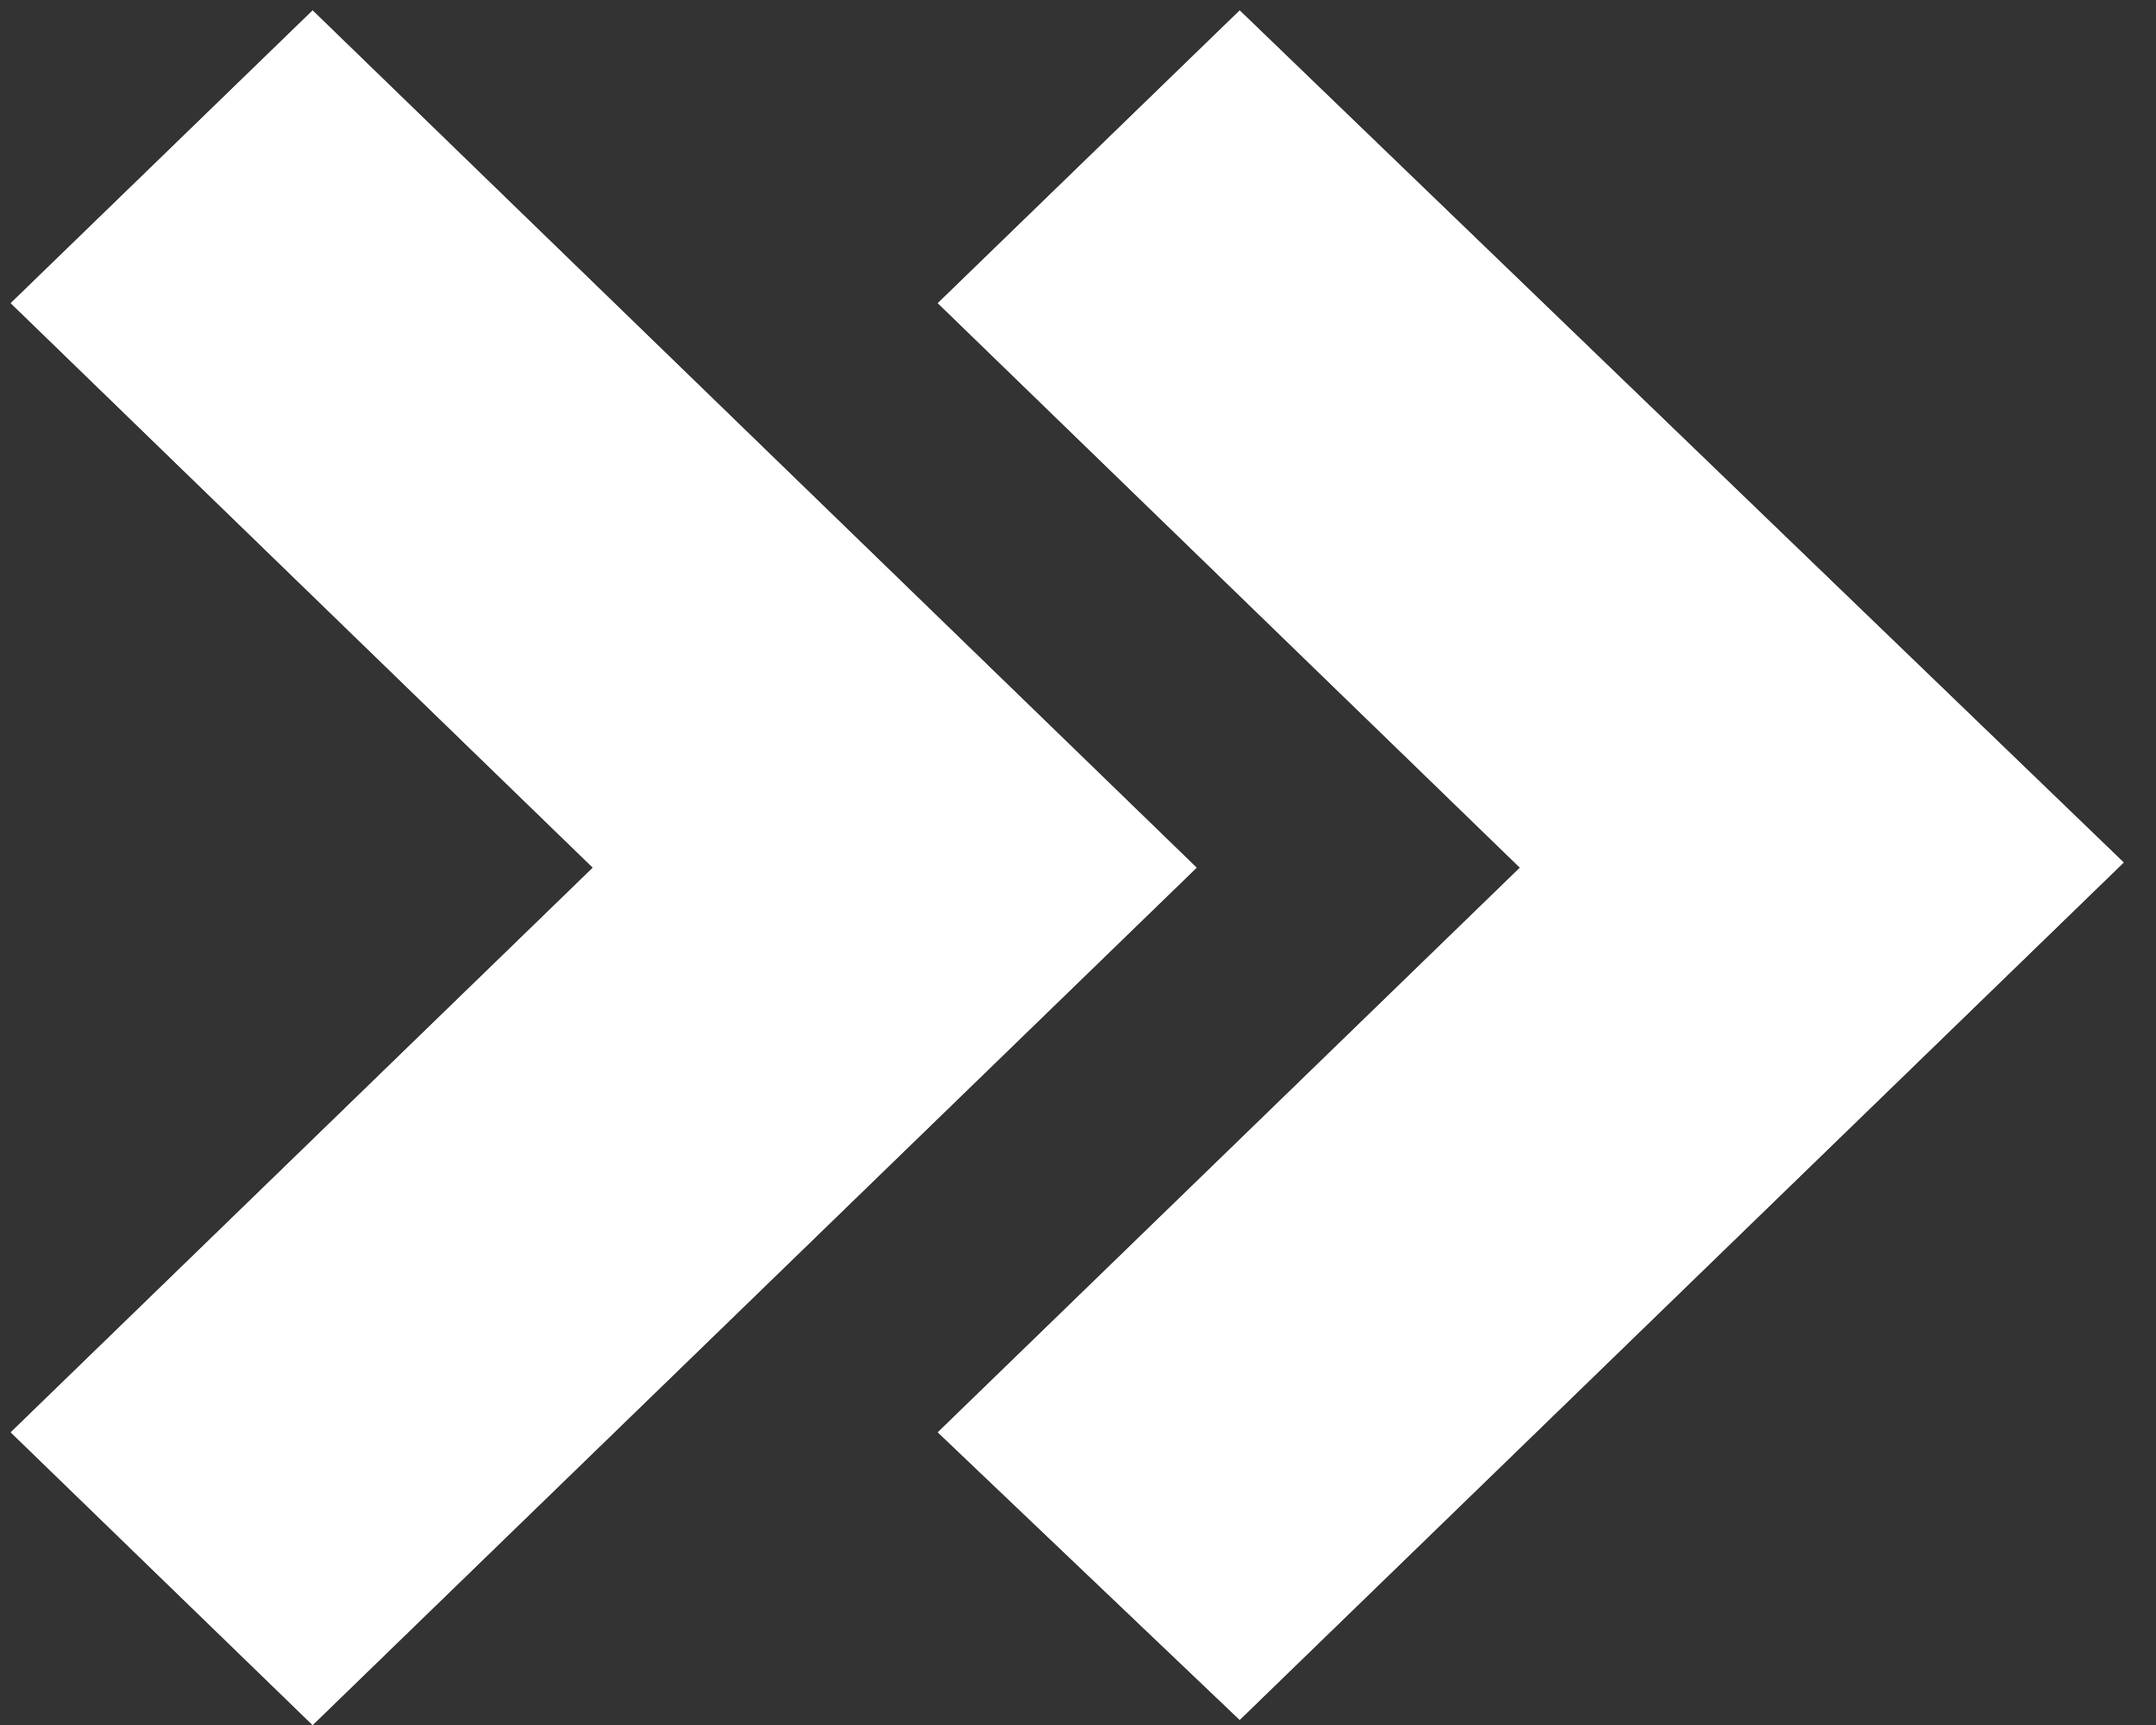 <?xml version="1.0" encoding="UTF-8"?>
<svg width="15px" height="12px" viewBox="0 0 15 12" version="1.1" xmlns="http://www.w3.org/2000/svg" xmlns:xlink="http://www.w3.org/1999/xlink">
    <rect x="0" y="0" width="15" height="12" fill="#333333" stroke="none"/>
    <!-- Generator: Sketch 49.3 (51167) - http://www.bohemiancoding.com/sketch -->
    <title>Group</title>
    <desc>Created with Sketch.</desc>
    <defs></defs>
    <g id="Design" stroke="none" stroke-width="1" fill="none" fill-rule="evenodd">
        <g id="home" transform="translate(-888, -498)" fill="#FFFFFF" fill-rule="nonzero">
            <g id="top-stuff" transform="translate(-124, 0)">
                <g id="reverse-button-copy-2" transform="translate(854, 481)">
                    <g id="button_haha" transform="translate(165, 23) rotate(-90) translate(-165, -23) translate(151, 9)">
                        <g id="Group" transform="translate(8, 7)">
                            <path d="M0.218,8.625 L2.073,6.713 L6,10.762 L9.927,6.713 L11.782,8.625 L5.964,14.55 L0.218,8.625 Z M0.218,2.175 L2.073,0.263 L6,4.312 L9.927,0.263 L11.782,2.175 L5.964,8.137 L0.218,2.175 Z" id="Shape"></path>
                            <path d="M9.891,0.487 L11.527,2.175 L5.964,7.912 L0.4,2.175 L2.036,0.487 L5.782,4.35 L5.964,4.537 L6.145,4.35 L9.891,0.487 Z M9.891,6.938 L11.527,8.625 L5.964,14.363 L0.4,8.625 L2.036,6.938 L5.782,10.8 L5.964,10.988 L6.145,10.8 L9.891,6.938 Z M9.891,0.075 L5.964,4.125 L2.036,0.075 L0,2.175 L5.964,8.325 L11.927,2.175 L9.891,0.075 Z M9.891,6.525 L5.964,10.575 L2.036,6.525 L0.036,8.625 L6,14.775 L11.927,8.625 L9.891,6.525 Z" id="Shape"></path>
                            <path d="M9.891,0.487 L11.527,2.175 L5.964,7.912 L0.4,2.175 L2.036,0.487 L5.782,4.35 L5.964,4.537 L6.145,4.35 L9.891,0.487 Z M9.891,6.938 L11.527,8.625 L5.964,14.363 L0.4,8.625 L2.036,6.938 L5.782,10.8 L5.964,10.988 L6.145,10.8 L9.891,6.938 Z M9.891,0.075 L5.964,4.125 L2.036,0.075 L0,2.175 L5.964,8.325 L11.927,2.175 L9.891,0.075 Z M9.891,6.525 L5.964,10.575 L2.036,6.525 L0.036,8.625 L6,14.775 L11.927,8.625 L9.891,6.525 Z" id="Shape"></path>
                        </g>
                    </g>
                </g>
            </g>
        </g>
    </g>
</svg>